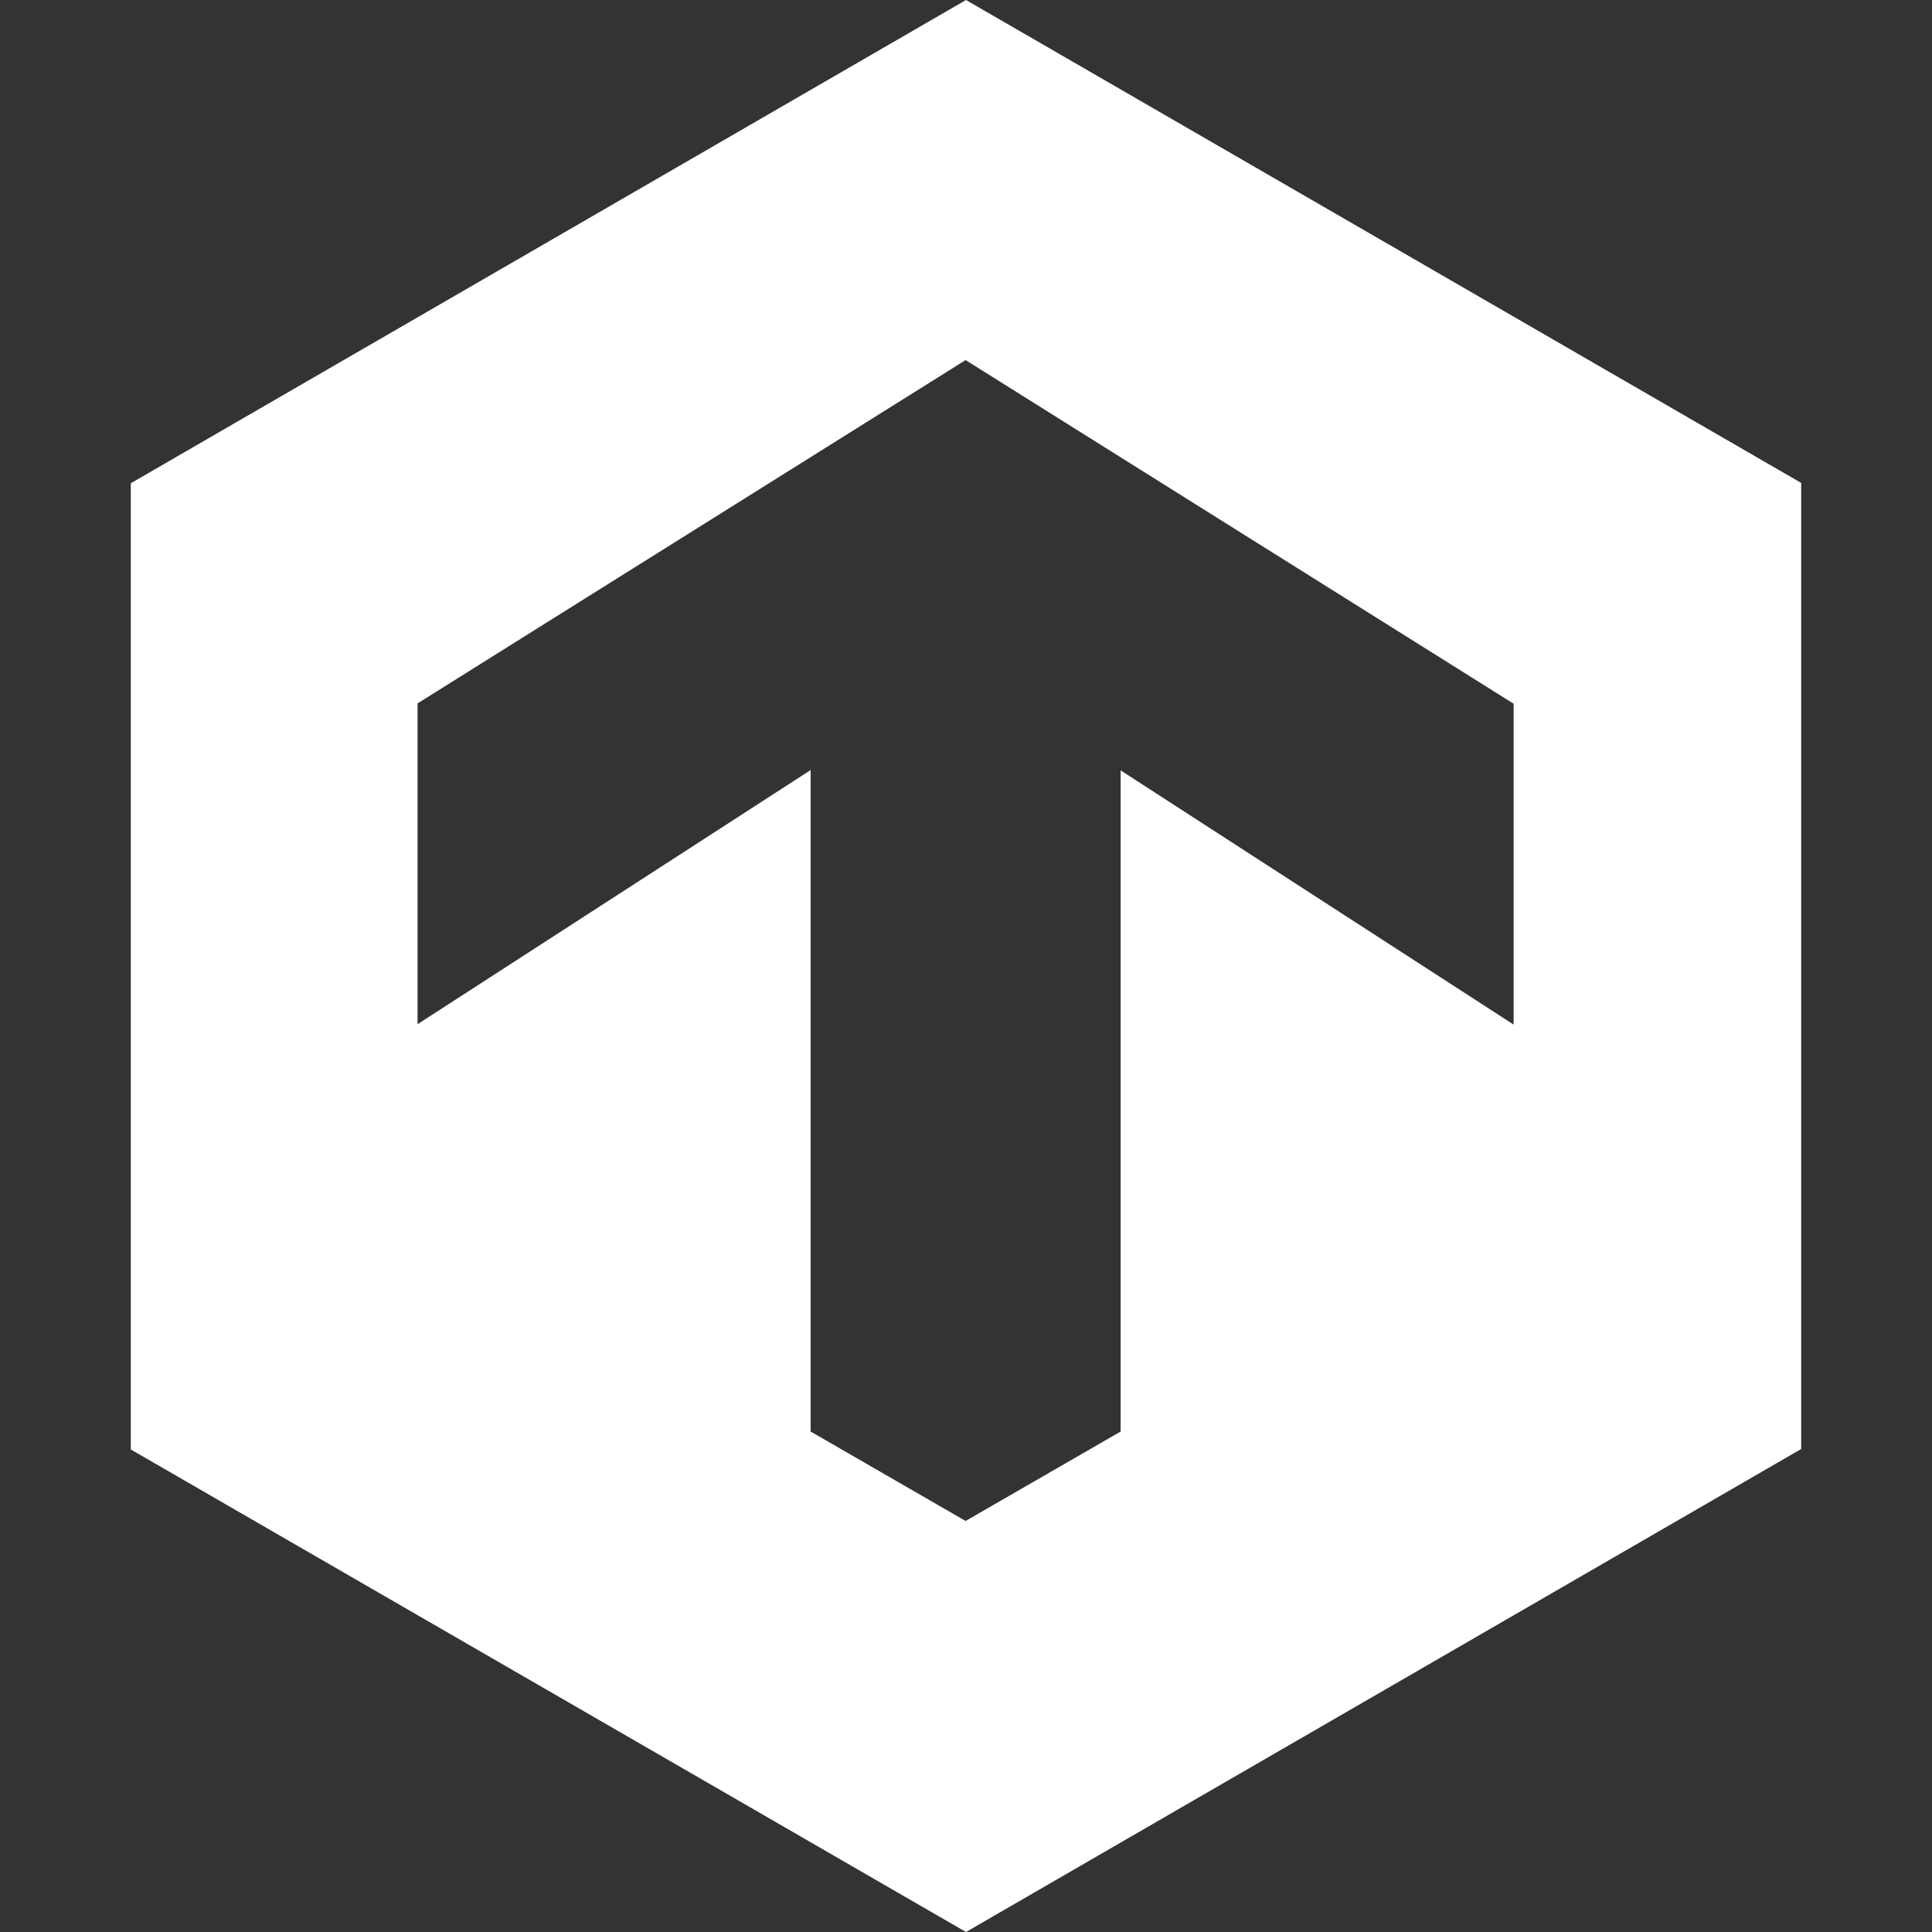 <svg role="img" viewBox="0 0 24 24" xmlns="http://www.w3.org/2000/svg"><rect x="0" y="0" width="24" height="24" fill="#333333" stroke="none"/><title>Checkmk</title><path fill="white" d="M5.187 8.738v3.985l4.883-3.157v8.217l1.925 1.111 1.926-1.111V9.57l4.882 3.158V8.742l-6.808-4.269-6.808 4.265zM12 0l10.375 5.999V18L12 24 1.625 18.006V6.003L12 0z"/></svg>